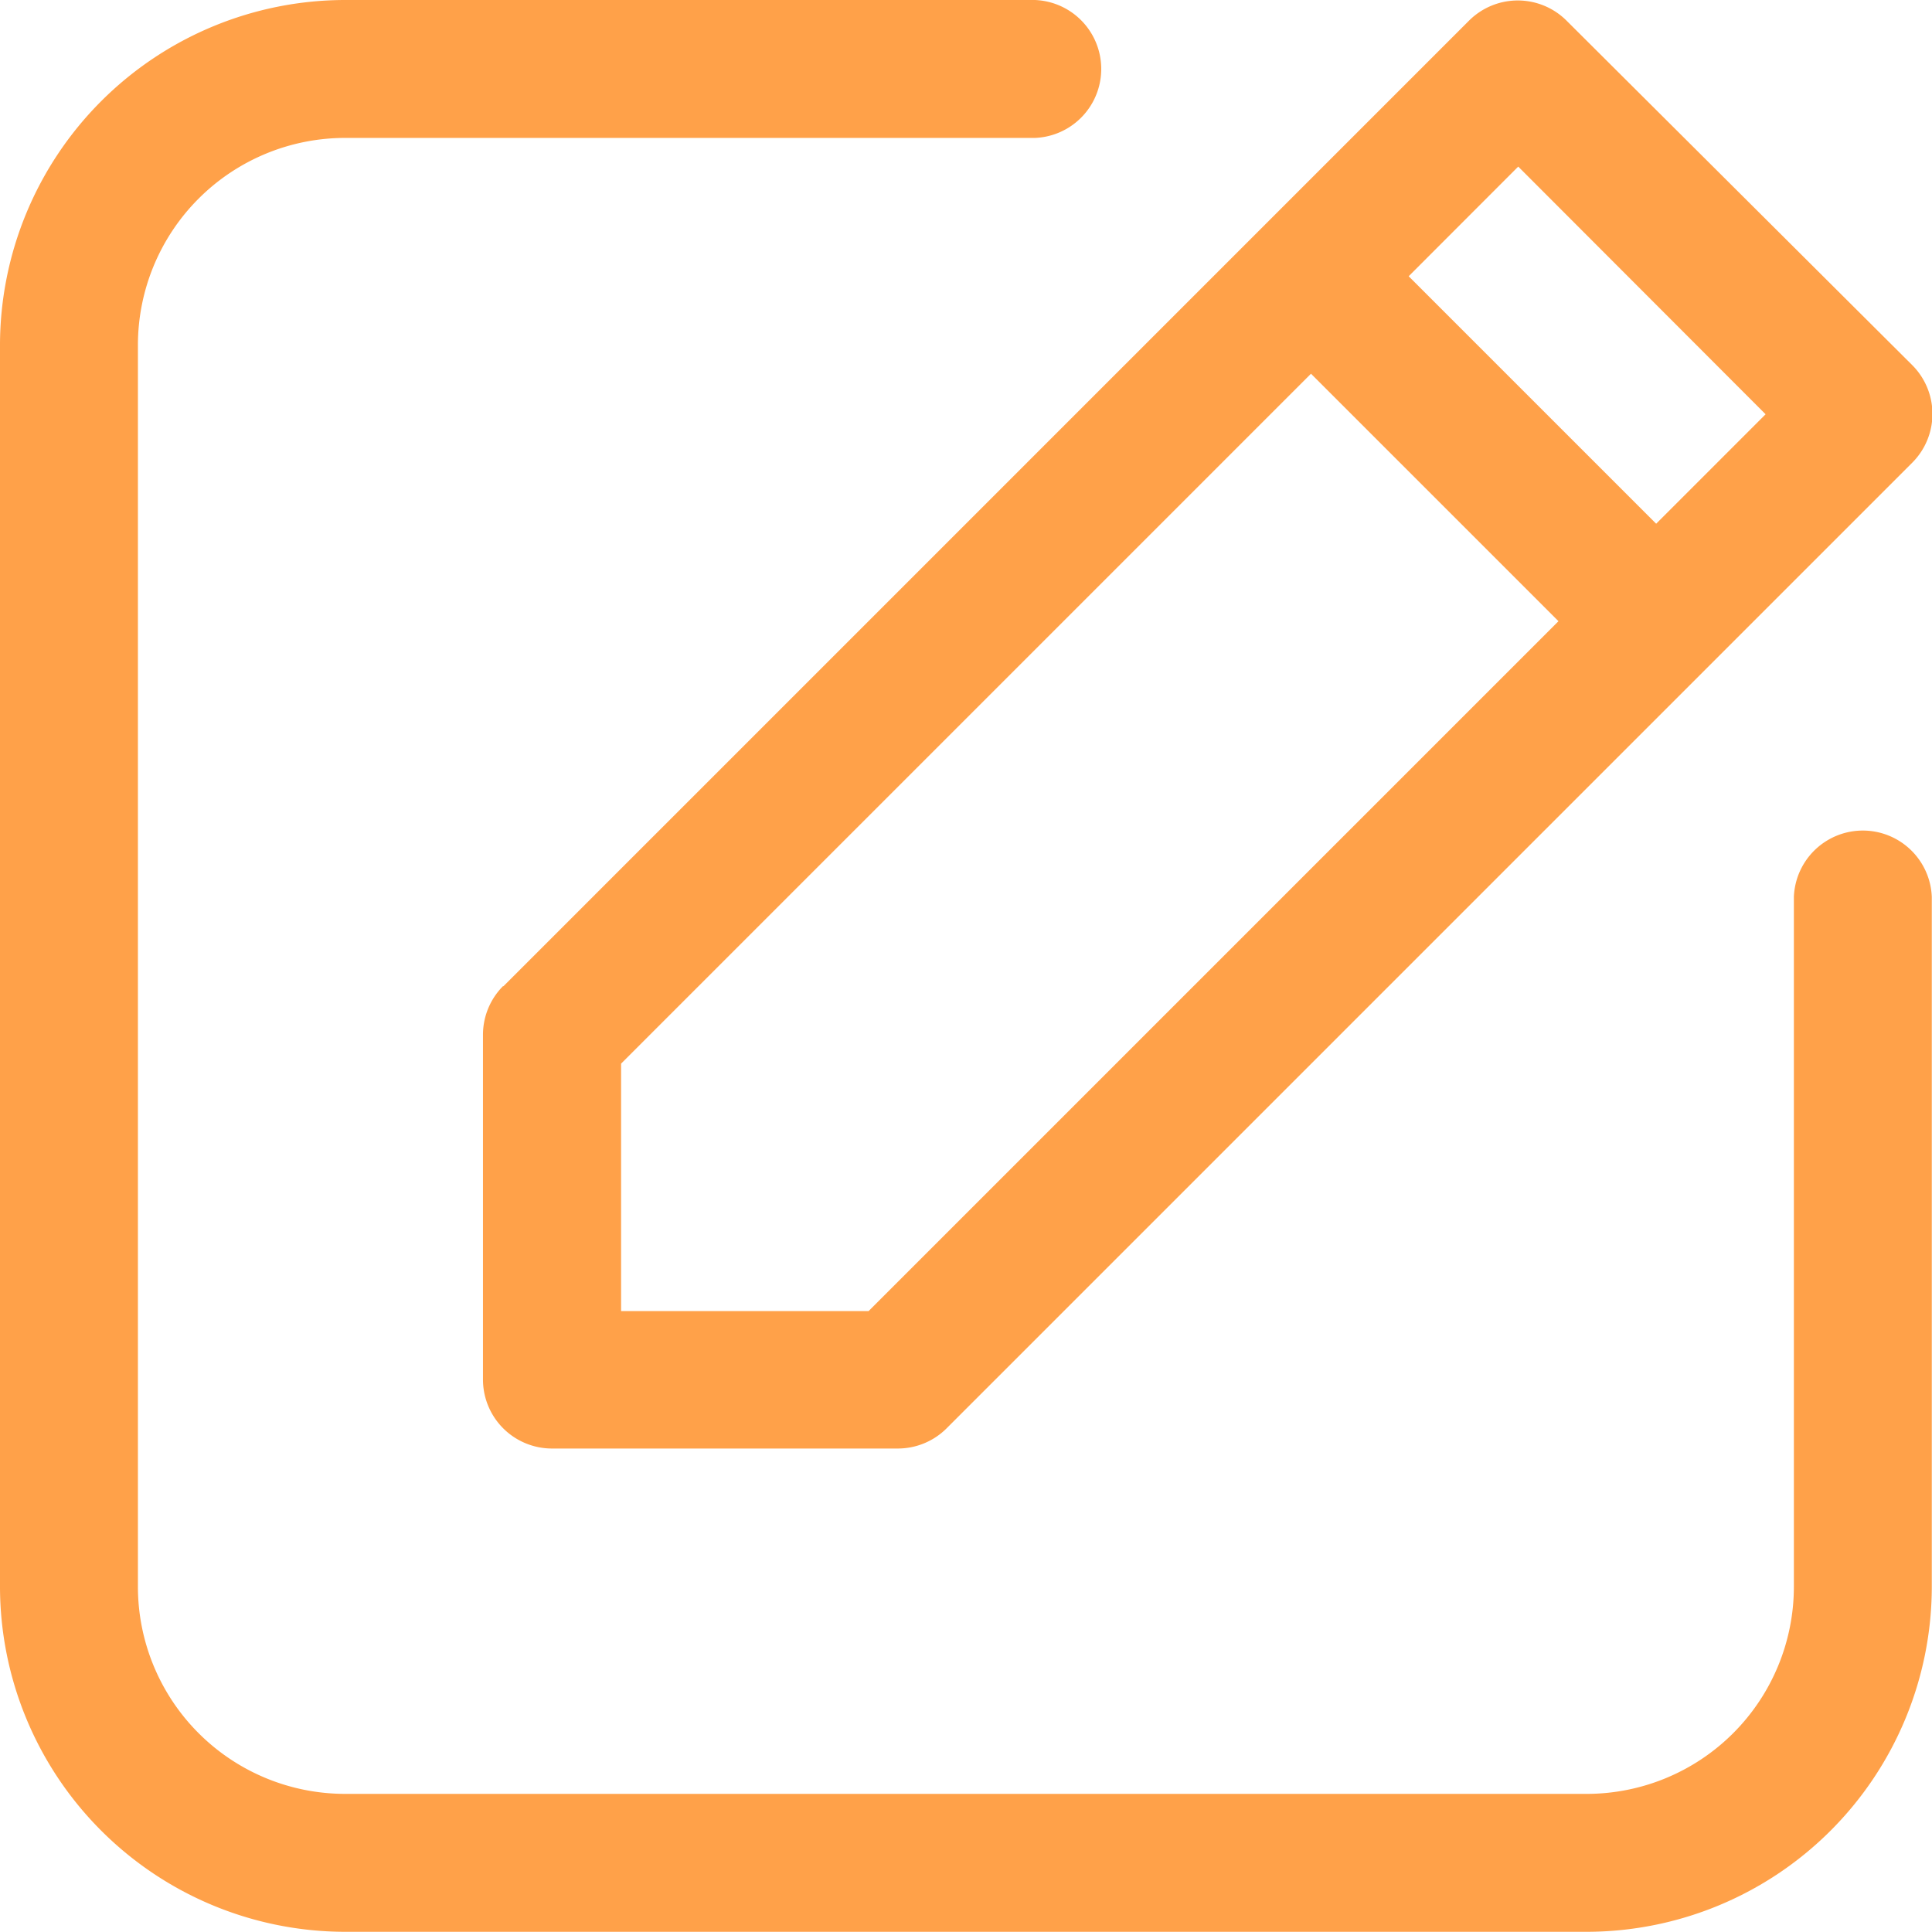<svg id="Group_19985" data-name="Group 19985" xmlns="http://www.w3.org/2000/svg" width="19.205" height="19.204" viewBox="0 0 19.205 19.204">
  <path id="Edit" d="M28.094,17.807v6.858a3.434,3.434,0,0,1-3.429,3.429H12.32a3.434,3.434,0,0,1-3.429-3.429V12.32A3.434,3.434,0,0,1,12.32,8.891h6.858a.686.686,0,0,1,0,1.371H12.32a2.06,2.06,0,0,0-2.058,2.058V24.665a2.06,2.06,0,0,0,2.058,2.058H24.665a2.06,2.06,0,0,0,2.058-2.058V17.807a.686.686,0,0,1,1.371,0Zm-14.2.889,9.6-9.6a.686.686,0,0,1,.969,0L27.9,12.521a.686.686,0,0,1,0,.969l-9.6,9.6a.686.686,0,0,1-.485.2H14.378a.686.686,0,0,1-.686-.686V19.178a.686.686,0,0,1,.2-.485Zm9-7.059,2.46,2.46,1.088-1.088-2.459-2.462ZM15.065,21.924h2.46l6.858-6.858-2.46-2.46-6.858,6.858Z" transform="translate(-8.891 -8.891)" fill="#ffa149"/>
</svg>
